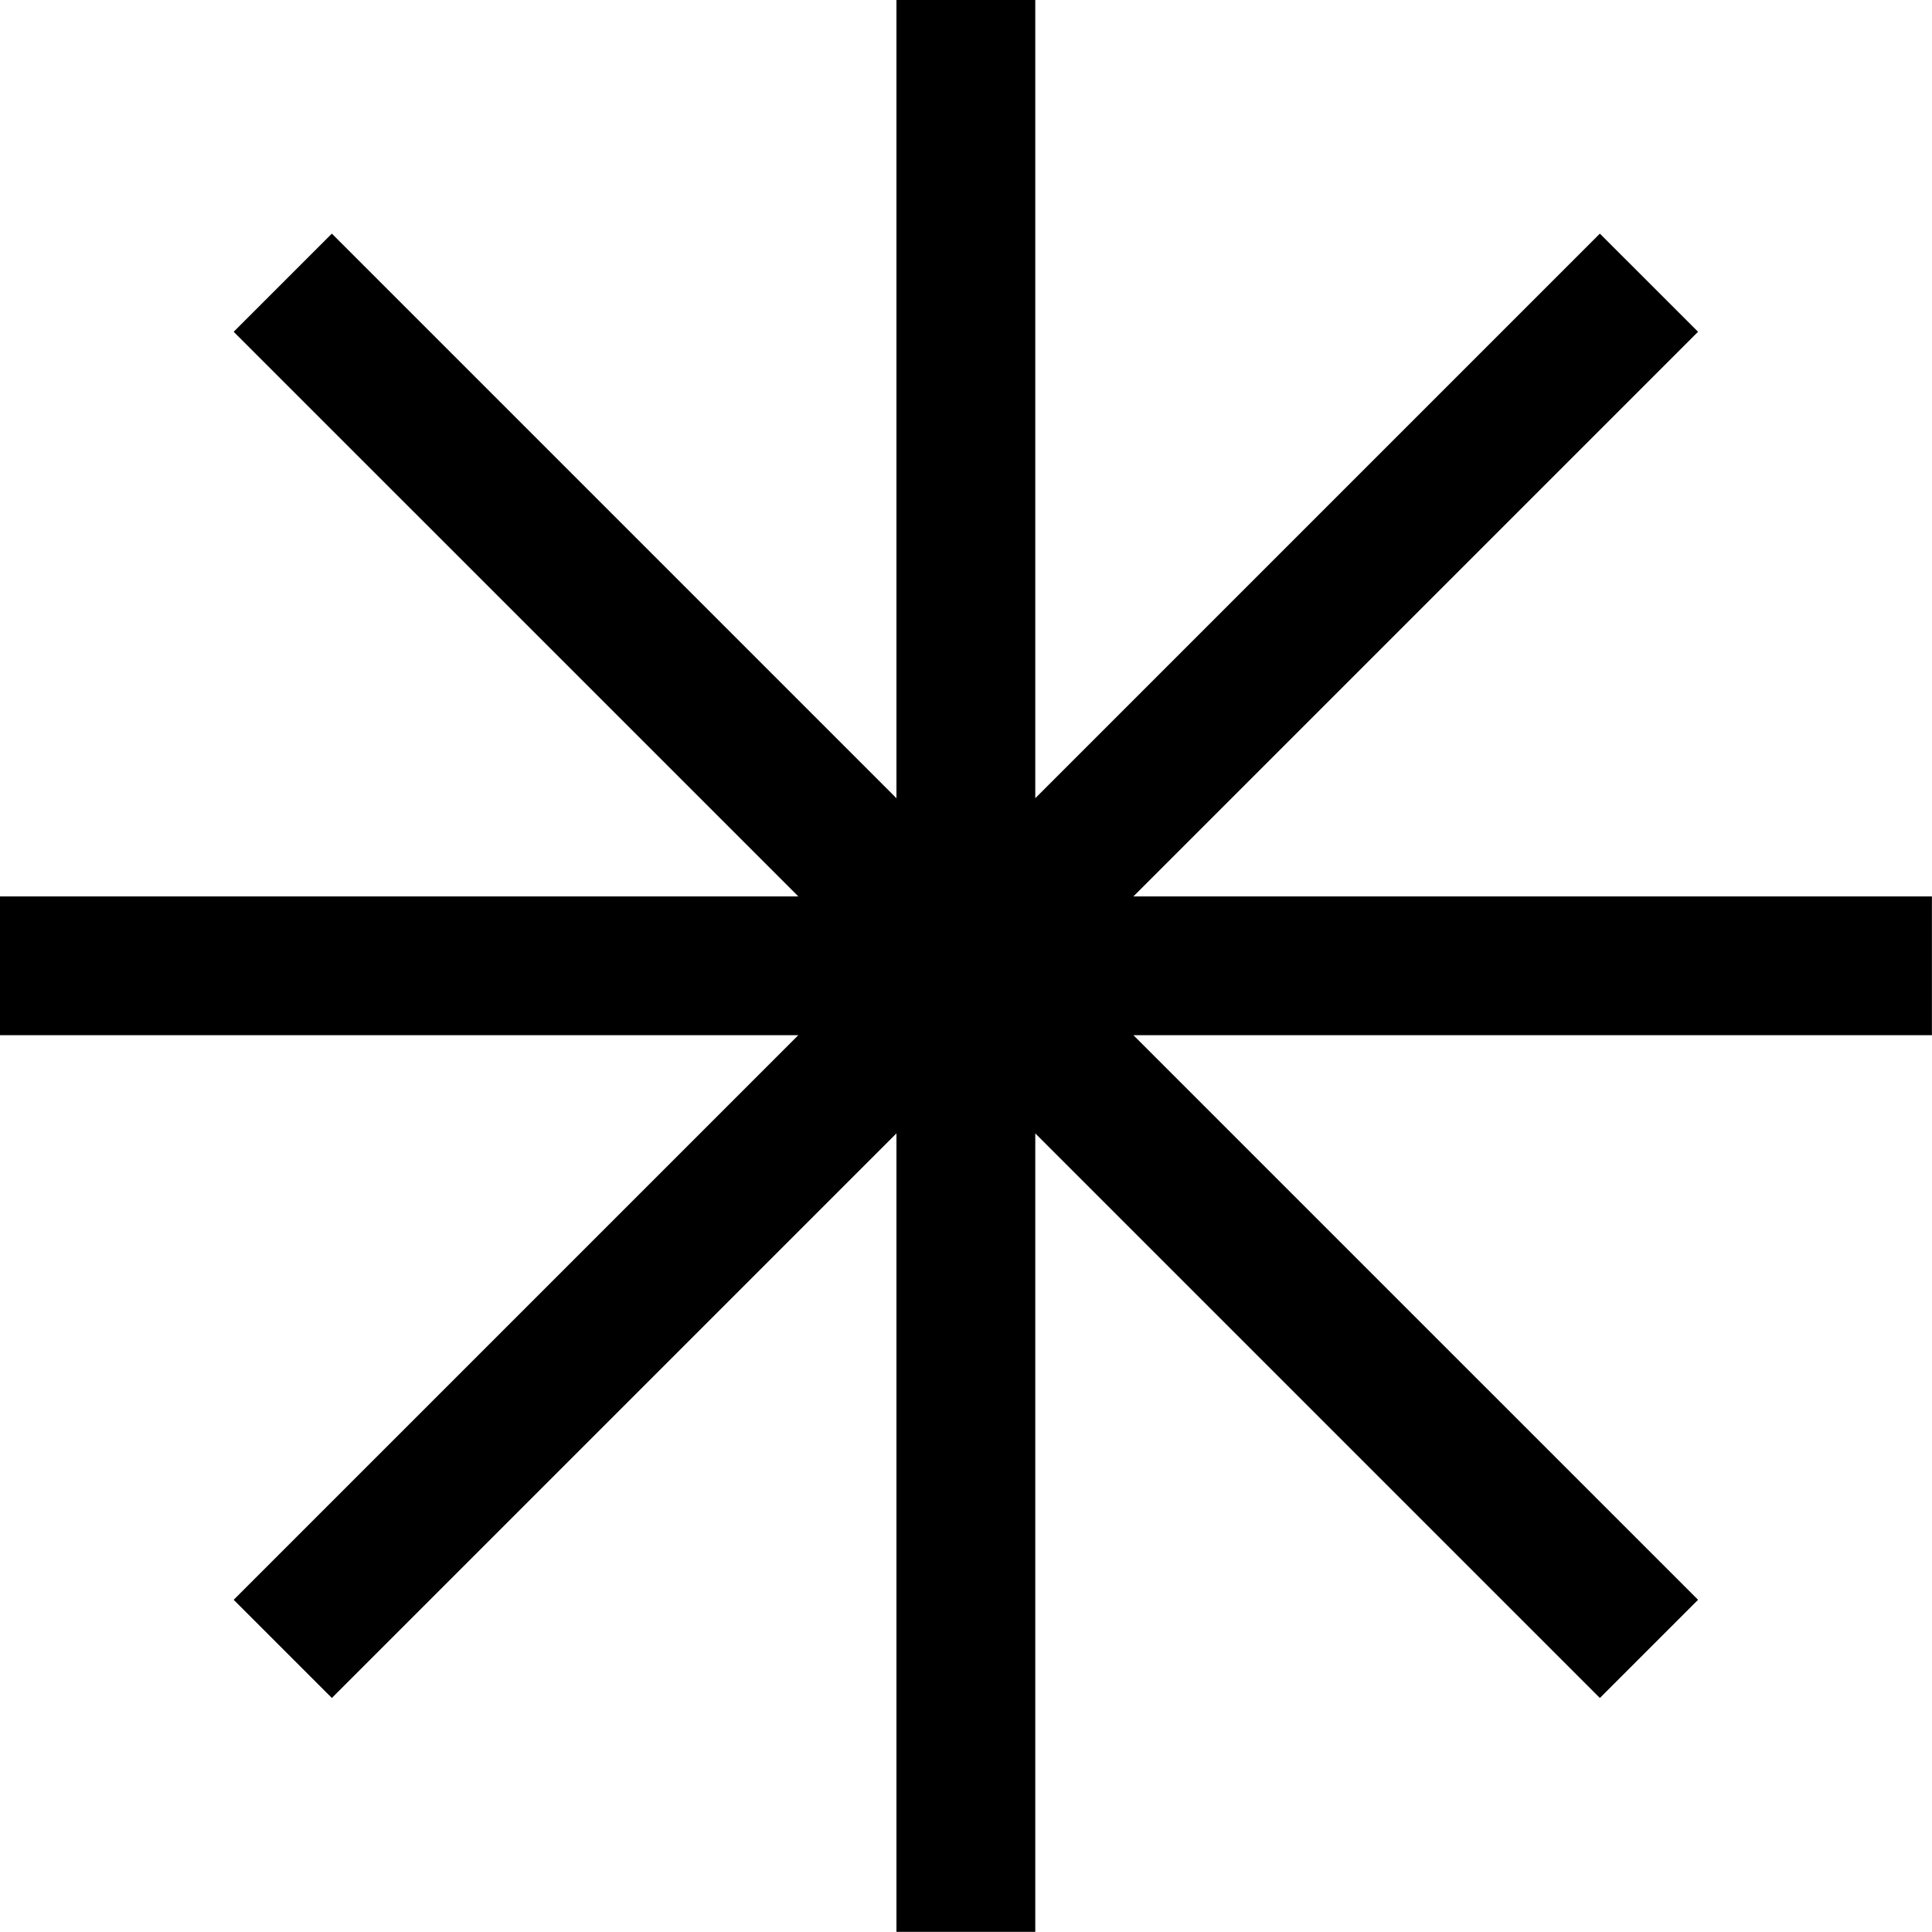 <svg class="fill-warning" width="77px" height="77px">
						<path d="M76.997,41.258 L45.173,41.258 L67.676,63.760 L63.763,67.673 L41.261,45.171 L41.261,76.994 L35.728,76.994 L35.728,45.171 L13.226,67.673 L9.313,63.760 L31.816,41.258 L-0.007,41.258 L-0.007,35.725 L31.816,35.725 L9.313,13.223 L13.226,9.311 L35.728,31.813 L35.728,-0.010 L41.261,-0.010 L41.261,31.813 L63.763,9.311 L67.676,13.223 L45.174,35.725 L76.997,35.725 L76.997,41.258 Z"></path>
					</svg>